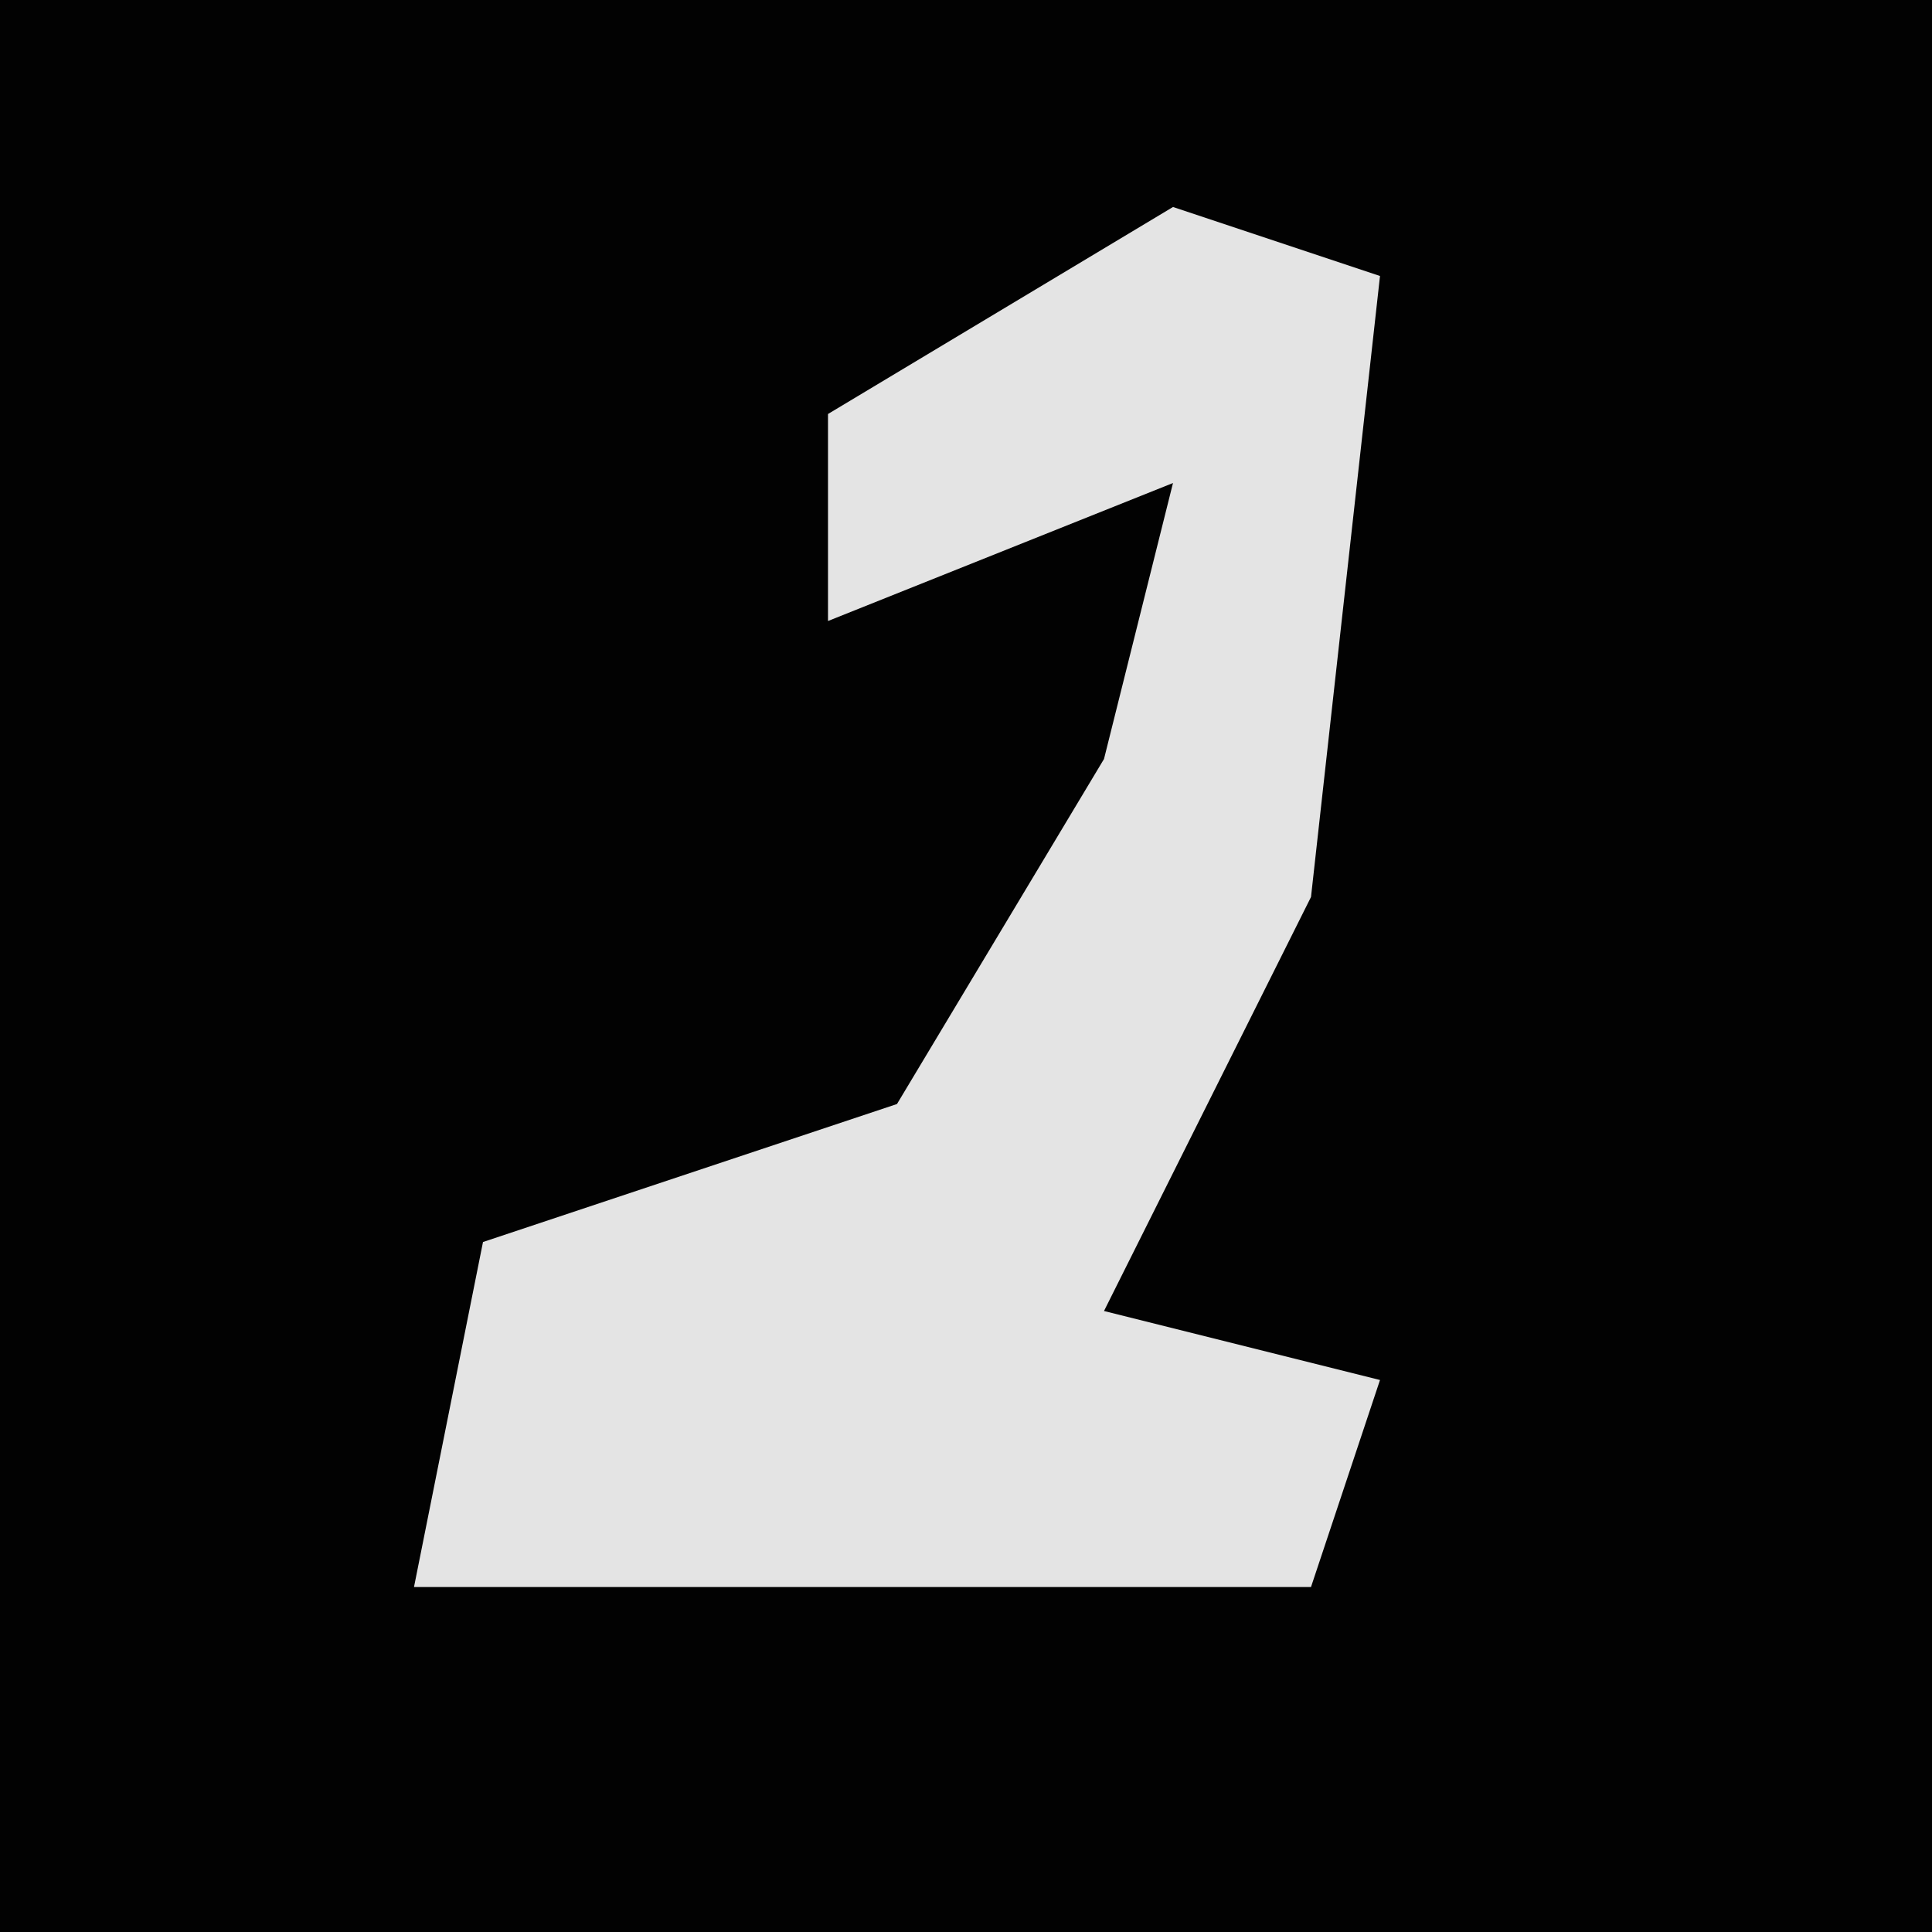 <?xml version="1.0" encoding="UTF-8"?>
<svg version="1.1" xmlns="http://www.w3.org/2000/svg" width="28" height="28">
<path d="M0,0 L28,0 L28,28 L0,28 Z " fill="#020202" transform="translate(0,0)"/>
<path d="M0,0 L3,1 L2,10 L-1,16 L3,17 L2,20 L-11,20 L-10,15 L-4,13 L-1,8 L0,4 L-5,6 L-5,3 Z " fill="#E4E4E4" transform="translate(17,3)"/>
</svg>

